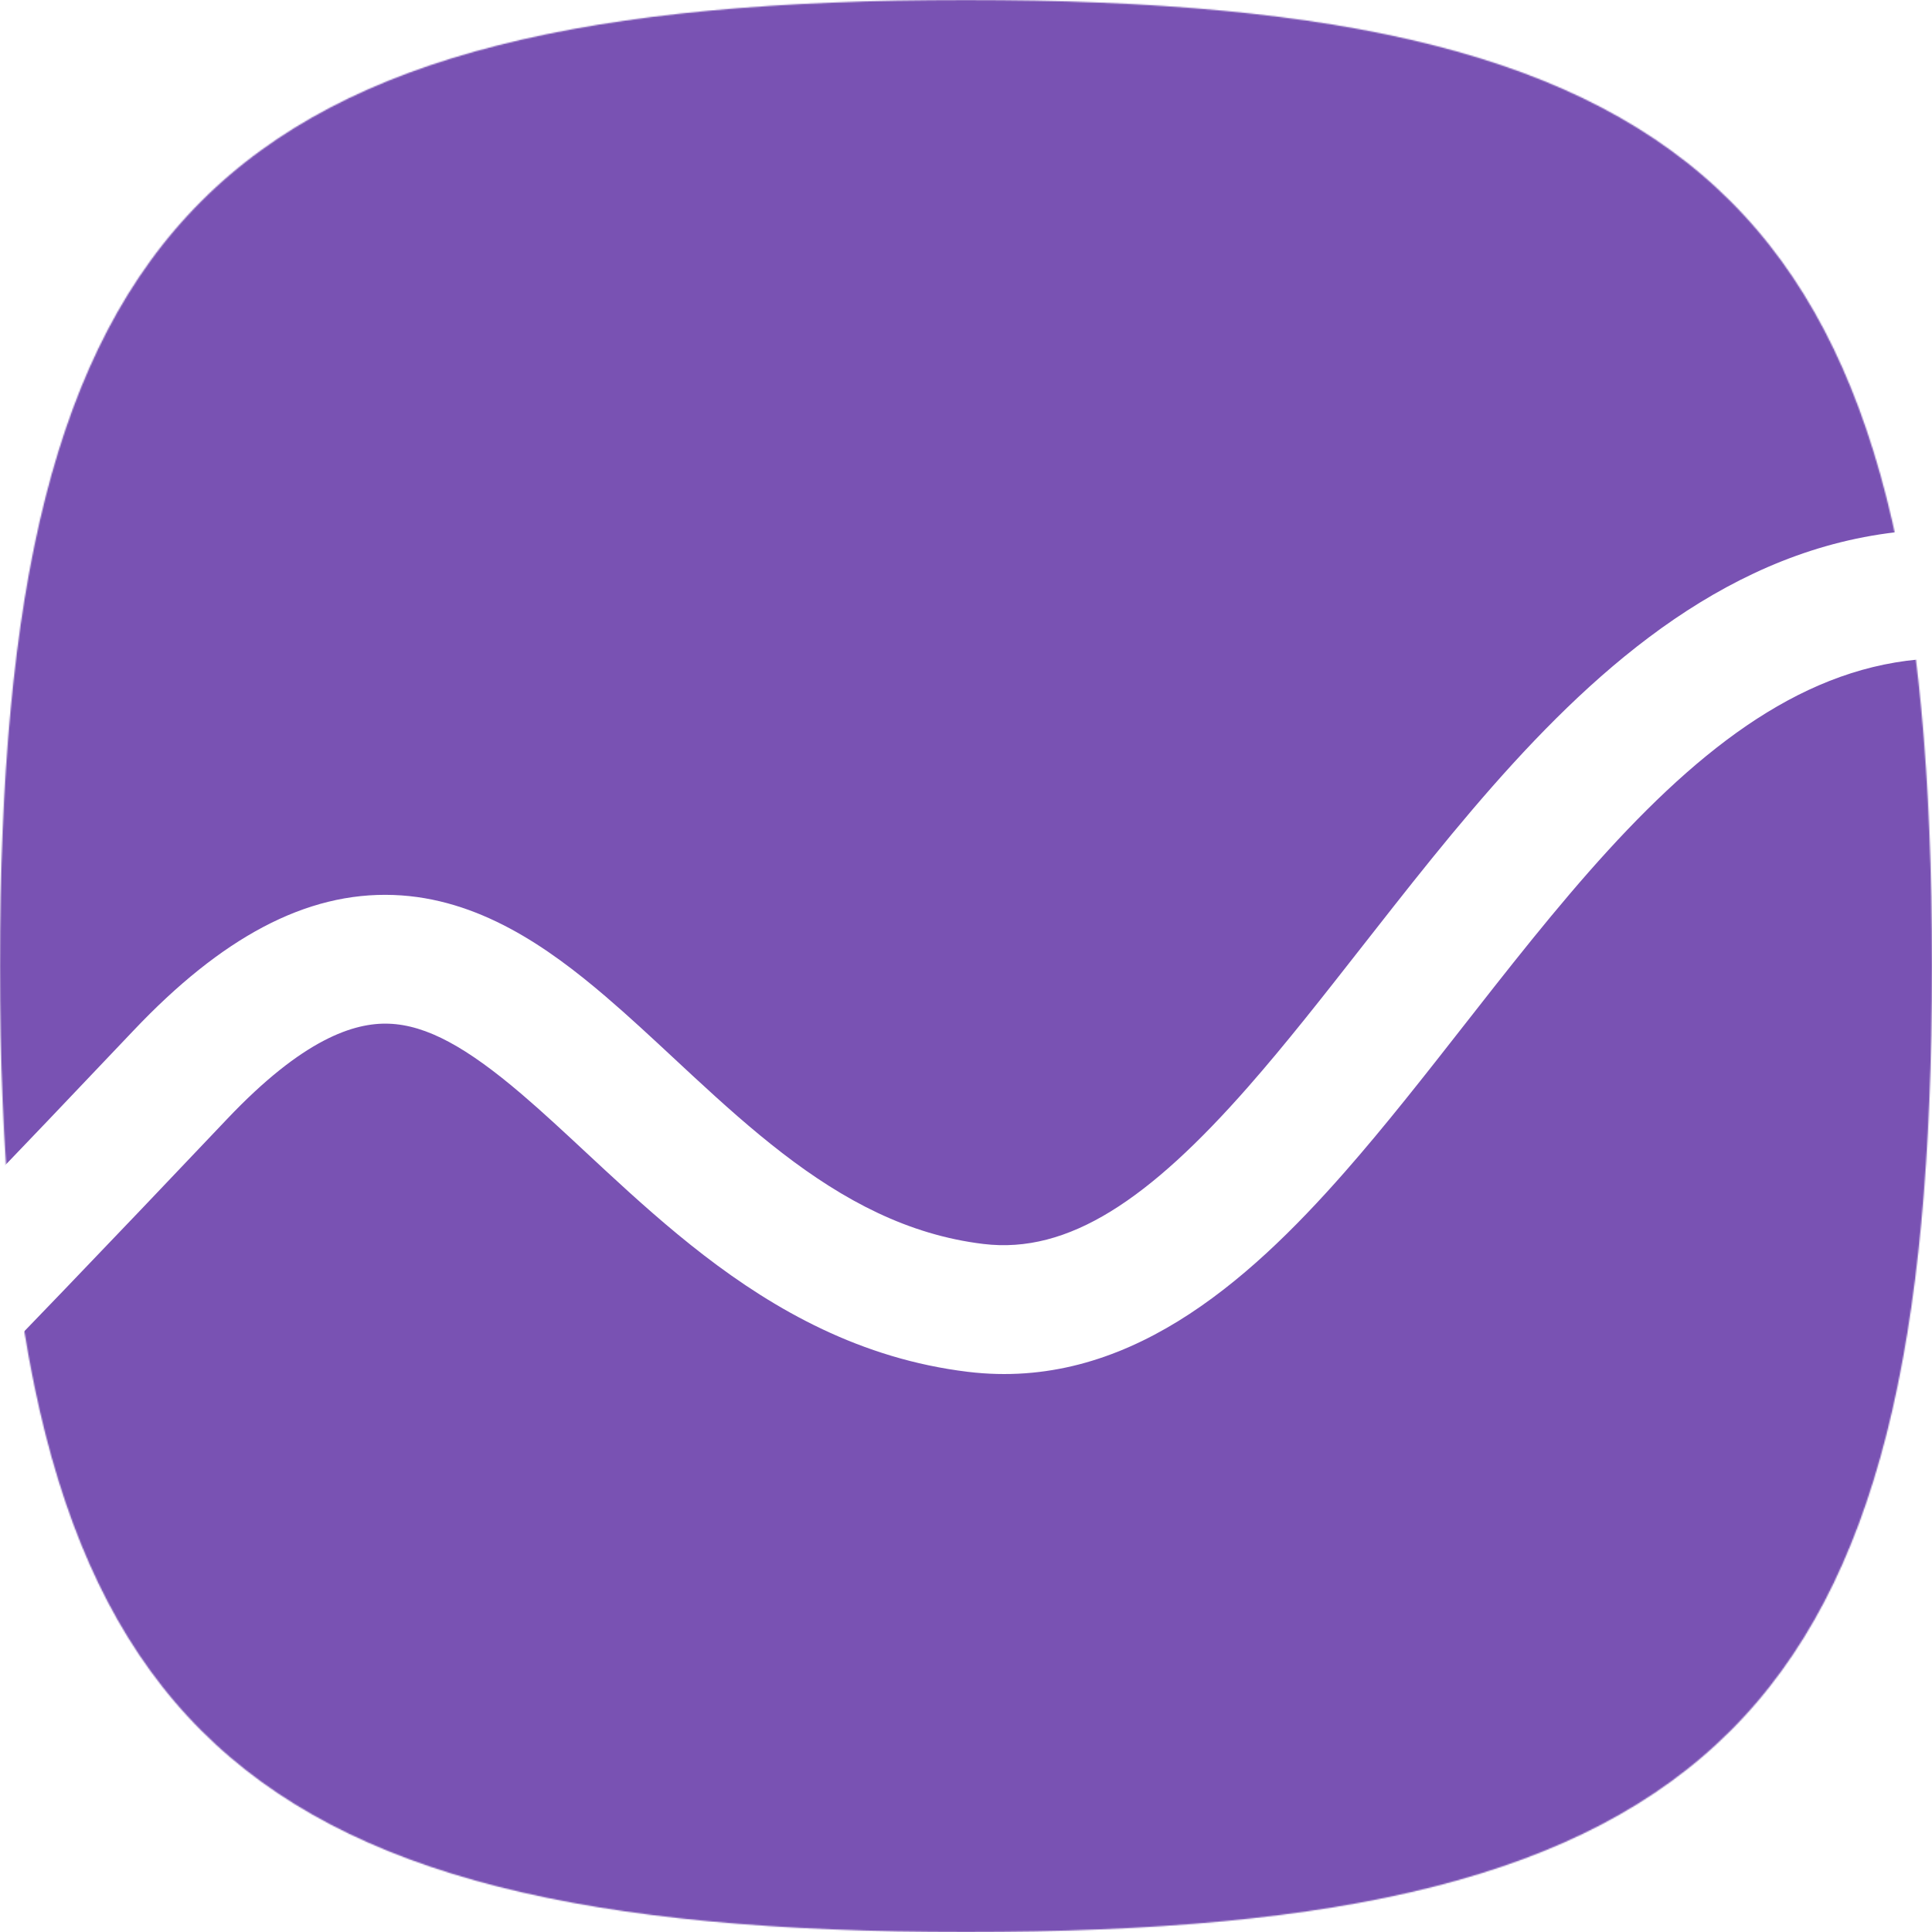 <svg width="1500" height="1500" viewBox="0 0 1500 1500" fill="none" xmlns="http://www.w3.org/2000/svg">
<mask id="mask0" mask-type="alpha" maskUnits="userSpaceOnUse" x="0" y="0" width="1500" height="1500">
<path d="M750 0C166.667 0 0 166.667 0 750C0 1333.33 167.083 1500 750 1500C1332.92 1500 1500 1333.33 1500 750C1500 166.667 1332.92 0 750 0Z" fill="white"/>
</mask>
<g mask="url(#mask0)">
<path fill-rule="evenodd" clip-rule="evenodd" d="M1875 -375H-375V1286.6C-372.216 1284.05 -369.039 1281.12 -365.436 1277.76C-346.97 1260.54 -319.346 1234.08 -280.445 1195.6C-202.655 1118.65 -80.17 994.061 103.709 800.047C171.704 728.304 237.269 692.394 305.549 694.865C371.45 697.251 425.453 735.431 470.076 773.553C487.887 788.769 506.004 805.633 523.675 822.083C528.607 826.674 533.504 831.232 538.35 835.714C561.116 856.767 583.722 877.048 607.528 895.368C654.968 931.878 704.792 958.704 763.507 965.81C829.731 973.823 892.424 931.015 968.835 844.078C998.244 810.617 1027.23 773.595 1057.79 734.57L1057.91 734.417C1065.83 724.306 1073.85 714.062 1082.02 703.71C1121.08 654.172 1162.79 602.927 1208.12 557.859C1298.63 467.876 1410.89 395.379 1556.24 413.887C1653.14 426.226 1757.91 478.355 1875 580.332V-375ZM1875 717.234C1737.04 579.401 1629.02 523.963 1543.61 513.086C1443.3 500.314 1360.24 547.631 1278.63 628.775C1237.9 669.271 1199.34 716.418 1160.54 765.628C1152.89 775.331 1145.2 785.151 1137.48 795.011L1137.44 795.06C1106.69 834.348 1075.42 874.284 1043.95 910.095C967.451 997.128 873.269 1079.82 751.493 1065.09C668.34 1055.02 601.793 1017.14 546.539 974.617C518.997 953.421 493.676 930.605 470.456 909.133C465.006 904.093 459.714 899.168 454.544 894.356C437.16 878.178 421.151 863.279 405.122 849.585C362.587 813.247 331.29 795.863 301.931 794.8C274.951 793.823 235.296 806.579 176.291 868.836C-8.084 1063.37 -131.349 1188.78 -210.121 1266.7C-249.5 1305.65 -277.86 1332.83 -297.245 1350.9C-315.168 1367.61 -327.97 1378.98 -334.446 1383.49L-375 1325.19V1875H1875V717.234Z" fill="#7952B3"/>
</g>
</svg>

